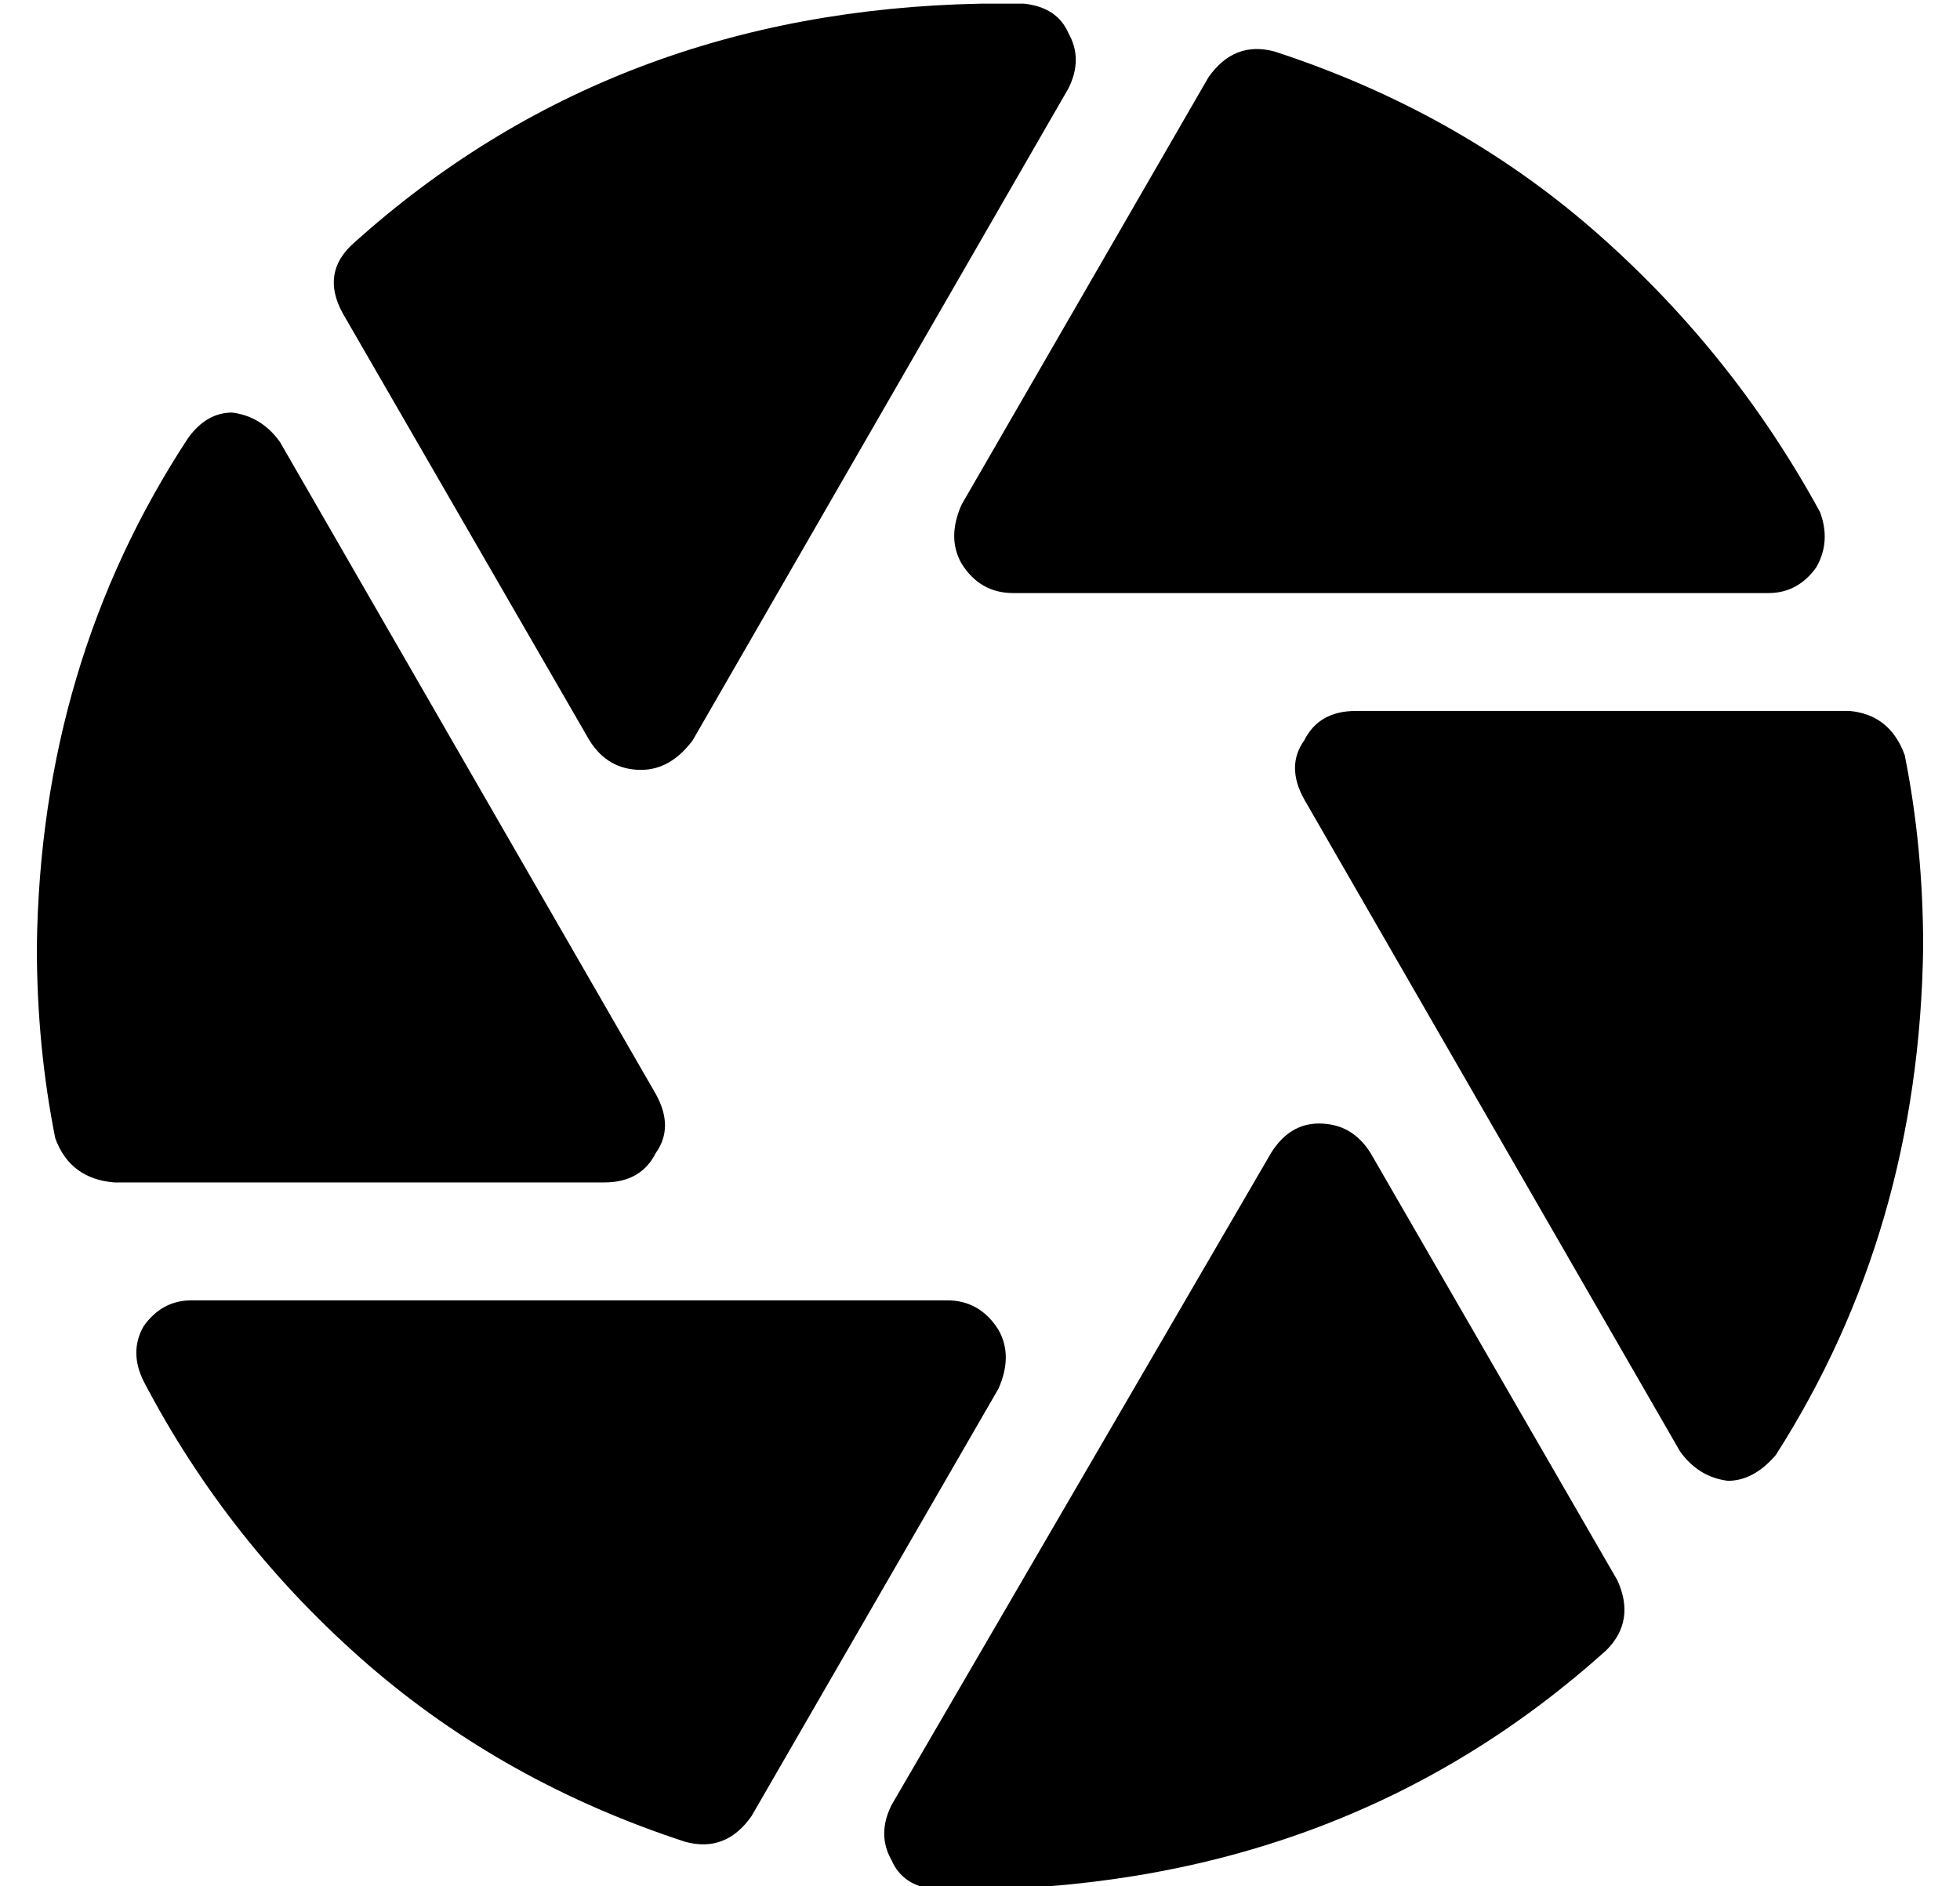 <?xml version="1.0" standalone="no"?>
<!DOCTYPE svg PUBLIC "-//W3C//DTD SVG 1.1//EN" "http://www.w3.org/Graphics/SVG/1.1/DTD/svg11.dtd" >
<svg xmlns="http://www.w3.org/2000/svg" xmlns:xlink="http://www.w3.org/1999/xlink" version="1.1" viewBox="-10 -40 532 512">
   <path fill="currentColor"
d="M256 -39h12q9 1 12 8q4 7 0 15l-102 177v0q-6 8 -14 8q-9 0 -14 -8l-67 -116v0q-6 -11 3 -19q70 -63 170 -65v0zM0 217q1 -77 41 -138q5 -7 12 -7q8 1 13 8l102 177v0q5 9 0 16q-4 8 -14 8h-133v0q-12 -1 -16 -12q-5 -25 -5 -52v0zM194 453q-7 10 -18 7q-49 -16 -86 -48
q-38 -33 -61 -77q-4 -8 0 -15q5 -7 13 -7h205v0q9 0 14 8q4 7 0 16l-67 116v0zM256 473h-12q-9 -1 -12 -8q-4 -7 0 -15l103 -177v0q5 -8 13 -8q9 0 14 8l67 116v0q5 11 -3 19q-70 63 -170 65v0zM512 217q-1 77 -40 138q-6 7 -13 7q-8 -1 -13 -8l-102 -177v0q-5 -9 0 -16
q4 -8 14 -8h134v0q11 1 15 12q5 25 5 52v0zM318 -19q7 -10 18 -7q49 16 86 48q38 33 62 77q3 8 -1 15q-5 7 -13 7h-205v0q-9 0 -14 -8q-4 -7 0 -16l67 -116v0z" />
</svg>

